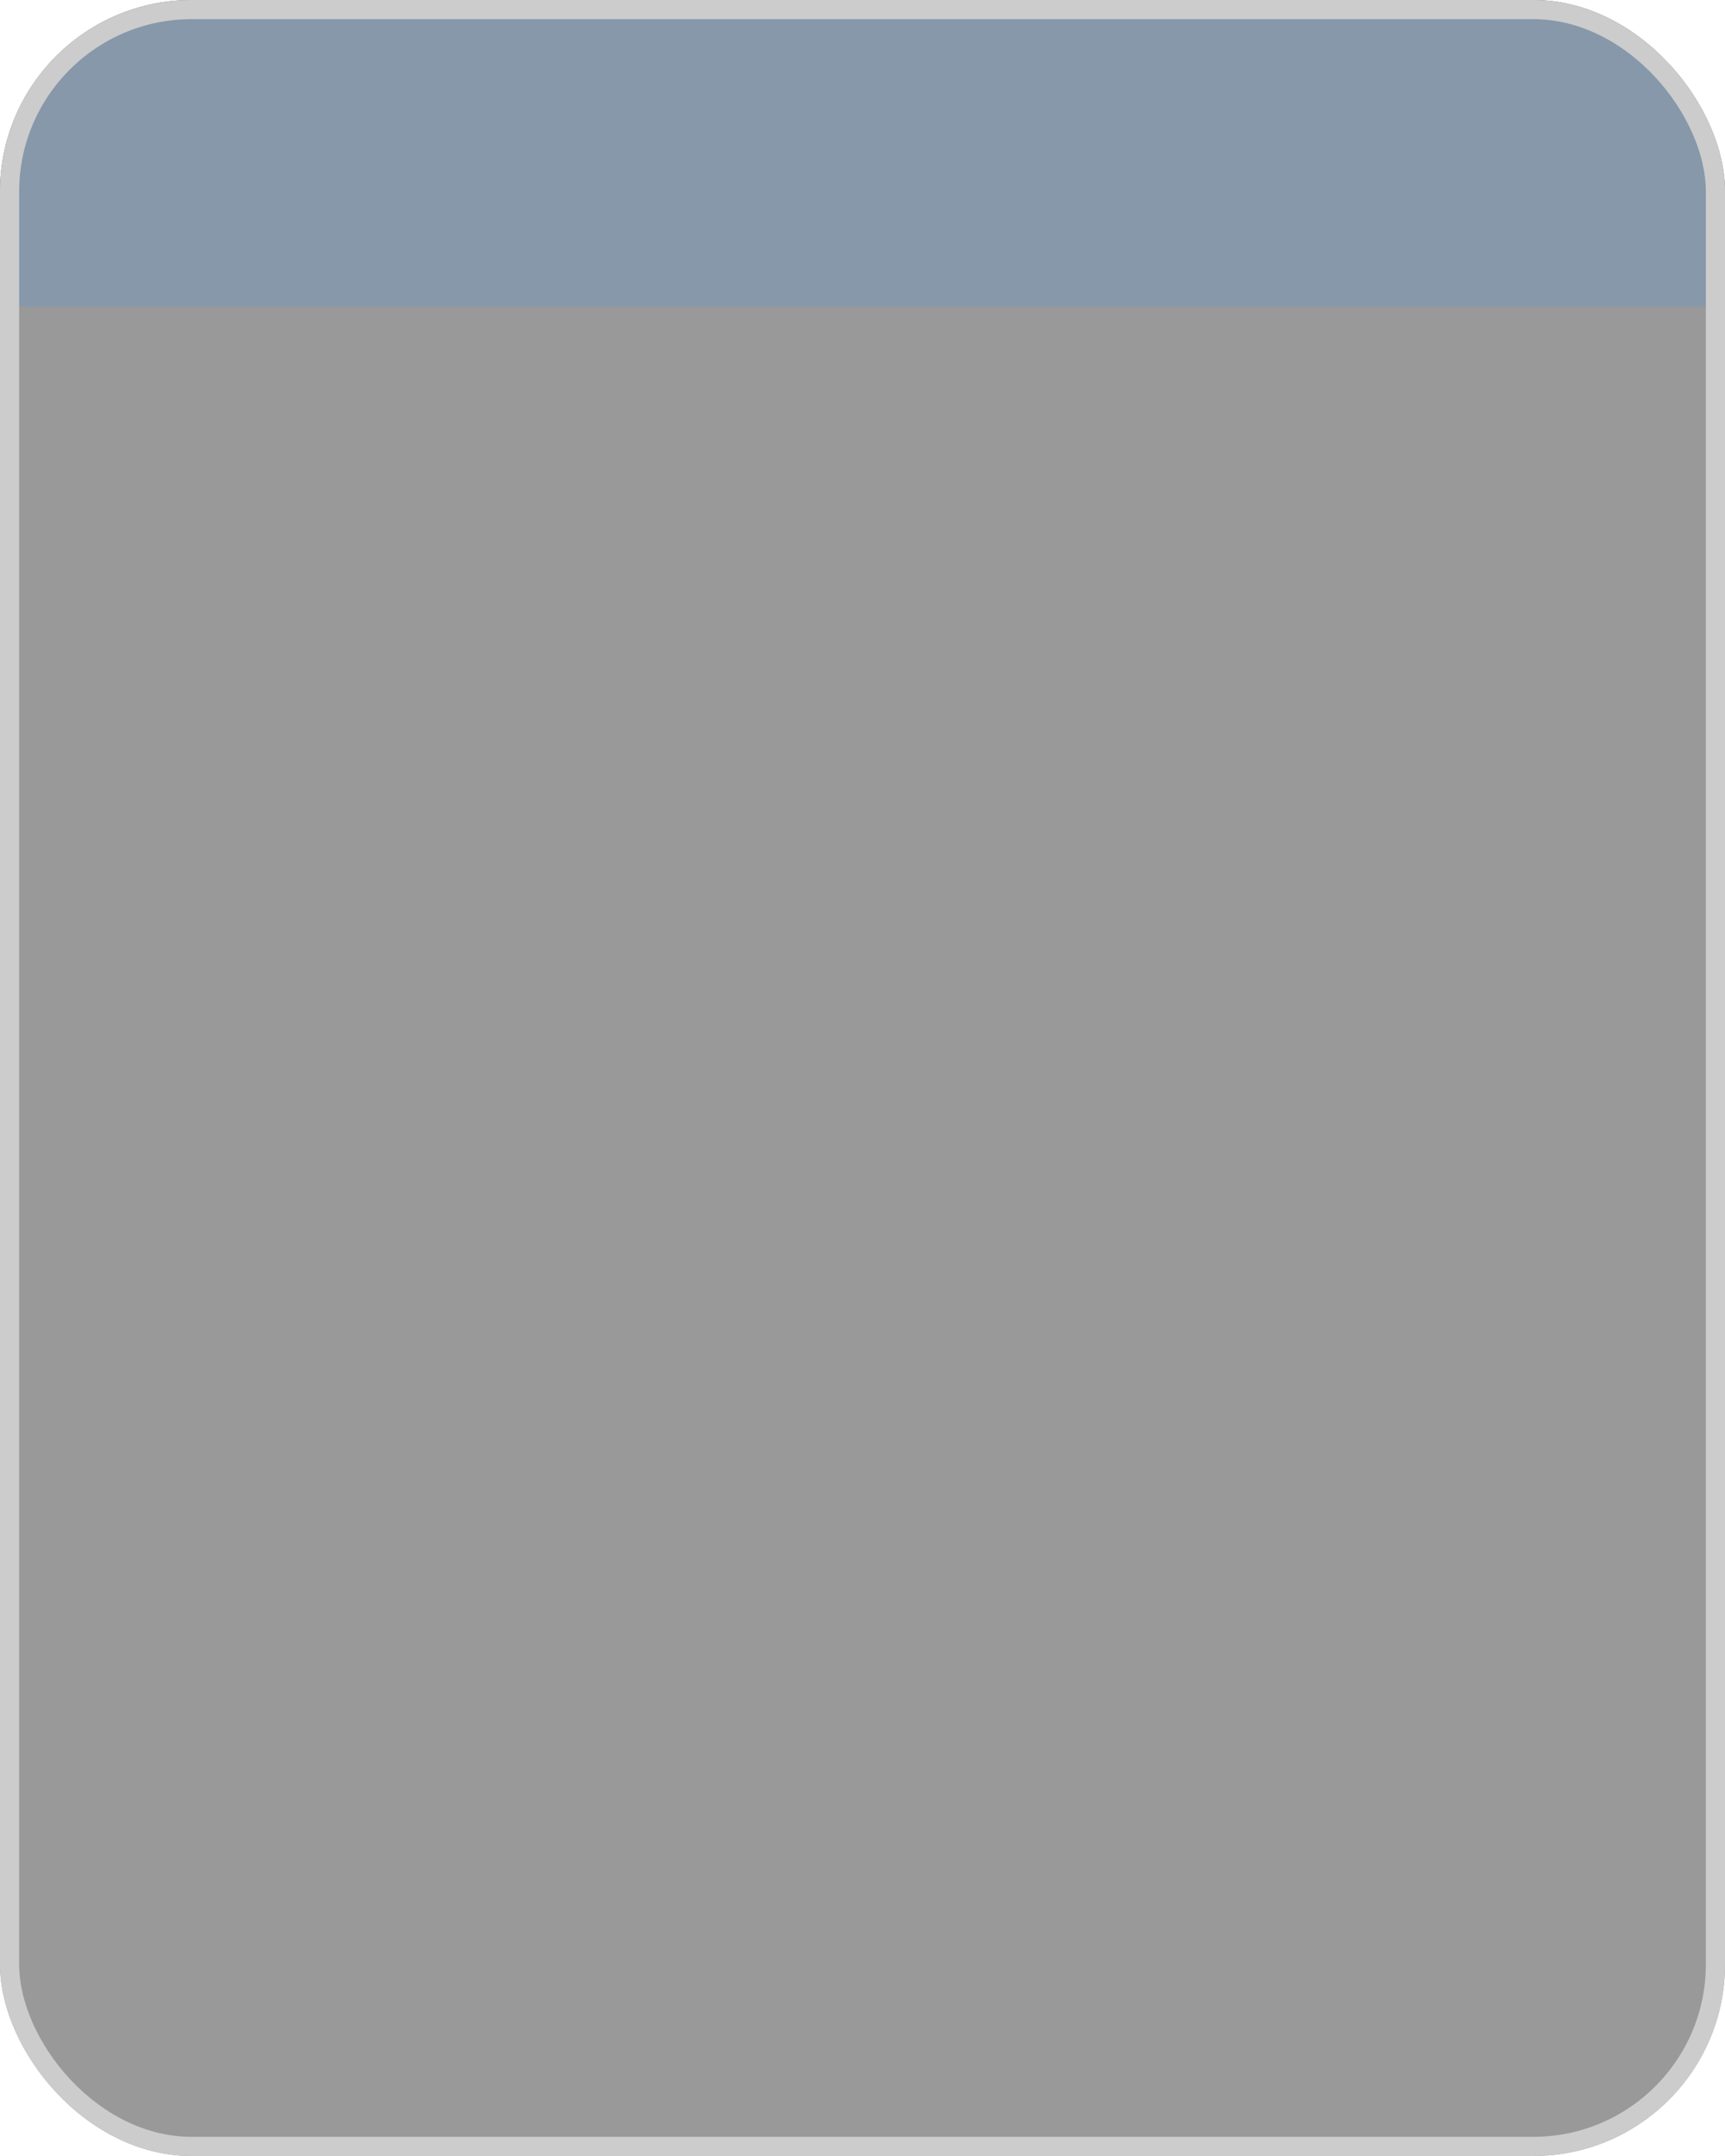 <?xml version="1.0" encoding="UTF-8" standalone="no"?>
<svg
   xmlns:dc="http://purl.org/dc/elements/1.1/"
   xmlns:cc="http://creativecommons.org/ns#"
   xmlns:rdf="http://www.w3.org/1999/02/22-rdf-syntax-ns#"
   xmlns:svg="http://www.w3.org/2000/svg"
   xmlns="http://www.w3.org/2000/svg"
   xmlns:sodipodi="http://sodipodi.sourceforge.net/DTD/sodipodi-0.dtd"
   xmlns:inkscape="http://www.inkscape.org/namespaces/inkscape"
   width="180"
   height="225"
   id="svg2926"
   version="1.1"
   inkscape:version="0.47 r22583"
   sodipodi:docname="node_base_225x180.svg">
  <defs
     id="defs2938">
    <inkscape:perspective
       sodipodi:type="inkscape:persp3d"
       inkscape:vp_x="0 : 112.5 : 1"
       inkscape:vp_y="0 : 1000 : 0"
       inkscape:vp_z="180 : 112.5 : 1"
       inkscape:persp3d-origin="90 : 75 : 1"
       id="perspective2942" />
    <inkscape:perspective
       id="perspective3774"
       inkscape:persp3d-origin="0.5 : 0.33333333 : 1"
       inkscape:vp_z="1 : 0.5 : 1"
       inkscape:vp_y="0 : 1000 : 0"
       inkscape:vp_x="0 : 0.5 : 1"
       sodipodi:type="inkscape:persp3d" />
    <clipPath
       clipPathUnits="userSpaceOnUse"
       id="clipPath3600">
      <rect
         style="fill:none;stroke:#cccccc;stroke-width:3;stroke-linecap:square;stroke-linejoin:round;stroke-miterlimit:4;stroke-opacity:1;stroke-dasharray:none;display:inline"
         id="rect3602"
         width="180"
         height="225"
         x="0"
         y="0"
         rx="20"
         ry="20" />
    </clipPath>
    <clipPath
       clipPathUnits="userSpaceOnUse"
       id="clipPath3604">
      <rect
         style="fill:none;stroke:#cccccc;stroke-width:3;stroke-linecap:square;stroke-linejoin:round;stroke-miterlimit:4;stroke-opacity:1;stroke-dasharray:none;display:inline"
         id="rect3606"
         width="180"
         height="225"
         x="0"
         y="0"
         rx="20"
         ry="20" />
    </clipPath>
    <inkscape:perspective
       id="perspective3617"
       inkscape:persp3d-origin="0.5 : 0.33333333 : 1"
       inkscape:vp_z="1 : 0.5 : 1"
       inkscape:vp_y="0 : 1000 : 0"
       inkscape:vp_x="0 : 0.5 : 1"
       sodipodi:type="inkscape:persp3d" />
    <clipPath
       clipPathUnits="userSpaceOnUse"
       id="clipPath3604-1">
      <rect
         style="fill:none;stroke:#cccccc;stroke-width:3;stroke-linecap:square;stroke-linejoin:round;stroke-miterlimit:4;stroke-opacity:1;stroke-dasharray:none;display:inline"
         id="rect3606-9"
         width="180"
         height="225"
         x="0"
         y="0"
         rx="20"
         ry="20" />
    </clipPath>
    <inkscape:perspective
       id="perspective3645"
       inkscape:persp3d-origin="0.5 : 0.33333333 : 1"
       inkscape:vp_z="1 : 0.5 : 1"
       inkscape:vp_y="0 : 1000 : 0"
       inkscape:vp_x="0 : 0.5 : 1"
       sodipodi:type="inkscape:persp3d" />
    <clipPath
       clipPathUnits="userSpaceOnUse"
       id="clipPath3604-1-3">
      <rect
         style="fill:none;stroke:#cccccc;stroke-width:3;stroke-linecap:square;stroke-linejoin:round;stroke-miterlimit:4;stroke-opacity:1;stroke-dasharray:none;display:inline"
         id="rect3606-9-6"
         width="180"
         height="225"
         x="0"
         y="0"
         rx="20"
         ry="20" />
    </clipPath>
  </defs>
  <sodipodi:namedview
     pagecolor="#ffffff"
     bordercolor="#666666"
     borderopacity="1"
     objecttolerance="10"
     gridtolerance="10"
     guidetolerance="10"
     inkscape:pageopacity="0"
     inkscape:pageshadow="2"
     inkscape:window-width="1434"
     inkscape:window-height="1067"
     id="namedview2936"
     showgrid="false"
     inkscape:zoom="1.4142136"
     inkscape:cx="-8.9646533"
     inkscape:cy="155.24221"
     inkscape:window-x="30"
     inkscape:window-y="83"
     inkscape:window-maximized="0"
     inkscape:current-layer="layer4" />
  <!-- Created with SVG-edit - http://svg-edit.googlecode.com/ -->
  <g
     inkscape:groupmode="layer"
     id="layer2"
     inkscape:label="base"
     style="display:inline">
    <rect
       style="fill:#999999;fill-opacity:1;stroke-width:3;stroke-miterlimit:4;stroke-dasharray:none"
       id="rect3762"
       width="180"
       height="225"
       x="0"
       y="0"
       clip-path="url(#clipPath3604)" />
  </g>
  <g
     inkscape:groupmode="layer"
     id="layer3"
     inkscape:label="header"
     style="display:inline">
    <rect
       style="fill:#8698aa;fill-opacity:1;stroke-width:3;stroke-miterlimit:4;stroke-dasharray:none"
       id="rect3764"
       width="180"
       height="32"
       x="0"
       y="0"
       clip-path="url(#clipPath3600)" />
  </g>
  <g
     inkscape:groupmode="layer"
     id="layer1"
     inkscape:label="clip"
     style="display:inline" />
  <g
     inkscape:groupmode="layer"
     id="layer4"
     inkscape:label="outline"
     style="display:inline">
    <rect
       style="fill:none;stroke:#cccccc;stroke-width:4;stroke-miterlimit:4;stroke-opacity:1;stroke-dasharray:none;display:inline"
       id="rect3762-0"
       width="180"
       height="225"
       x="0"
       y="0"
       rx="20"
       ry="20"
       clip-path="url(#clipPath3604-1-3)" />
  </g>
</svg>
